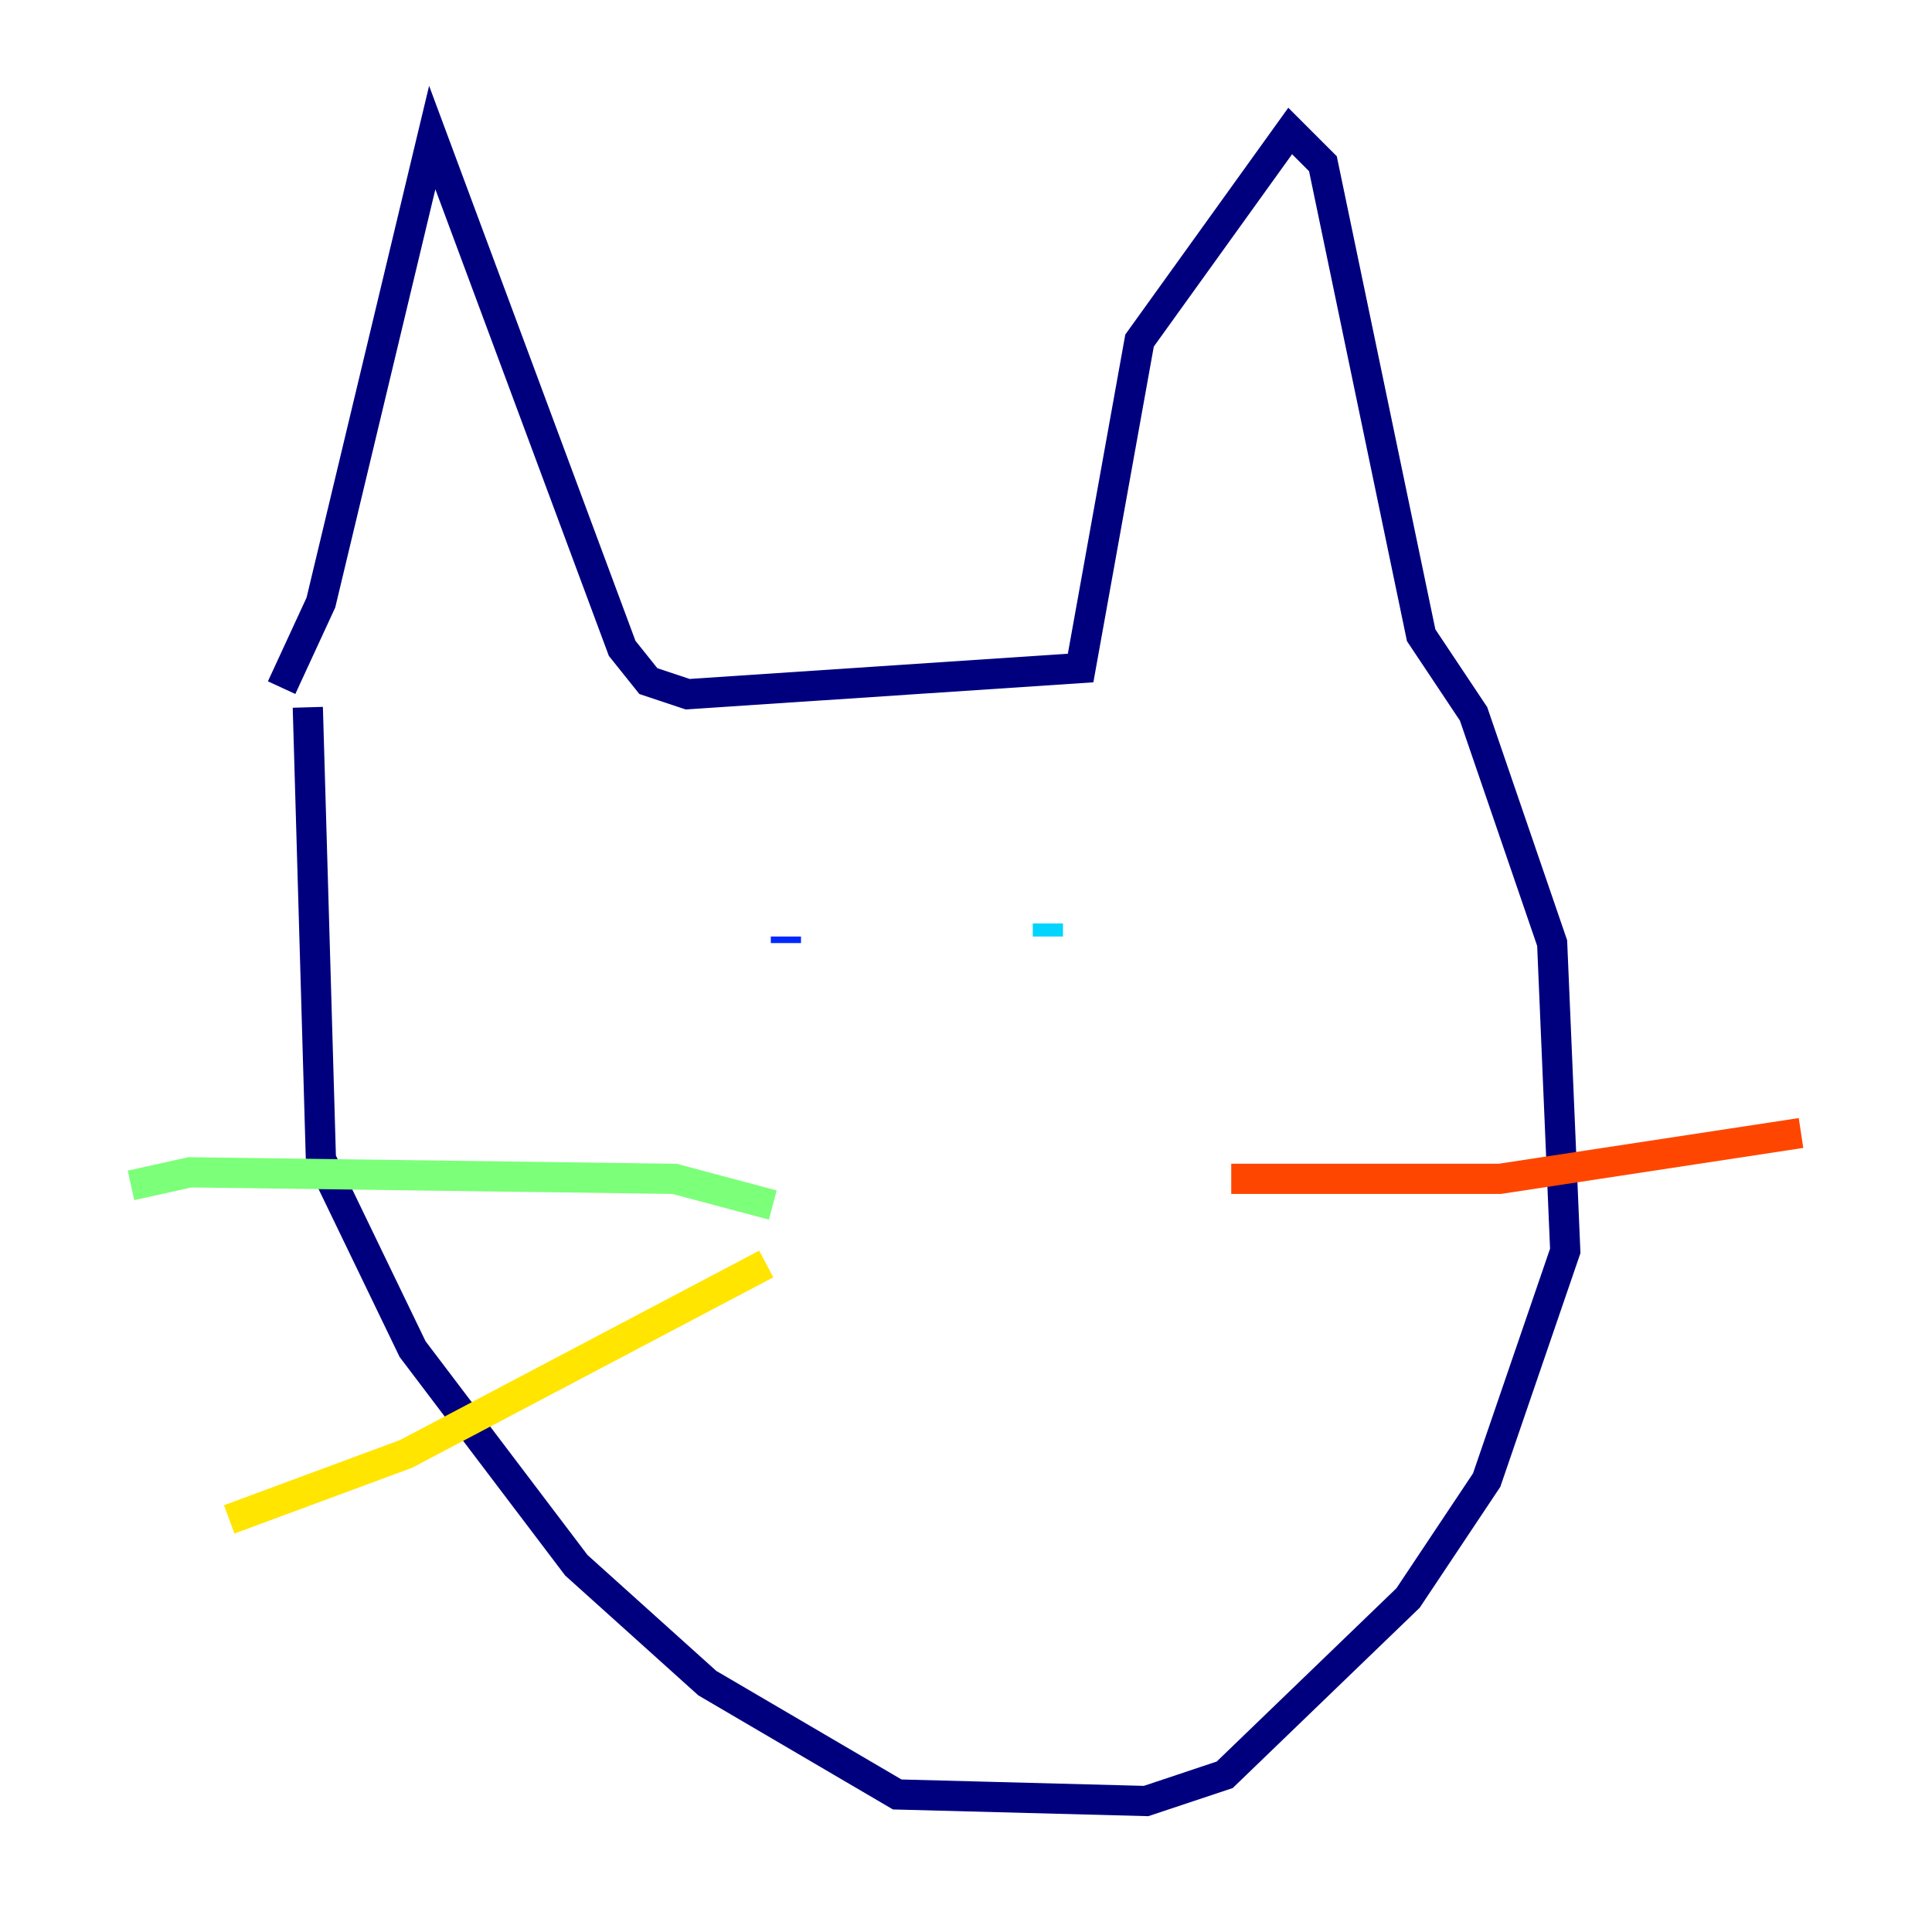 <?xml version="1.0" encoding="utf-8" ?>
<svg baseProfile="tiny" height="128" version="1.2" viewBox="0,0,128,128" width="128" xmlns="http://www.w3.org/2000/svg" xmlns:ev="http://www.w3.org/2001/xml-events" xmlns:xlink="http://www.w3.org/1999/xlink"><defs /><polyline fill="none" points="18.658,45.559 21.261,39.919 28.637,9.112 41.22,42.956 42.956,45.125 45.559,45.993 71.593,44.258 75.498,22.563 85.478,8.678 87.647,10.848 94.156,42.088 97.627,47.295 102.834,62.481 103.702,82.875 98.495,98.061 93.288,105.871 81.139,117.586 75.932,119.322 59.444,118.888 46.861,111.512 38.183,103.702 27.336,89.383 21.261,76.8 20.393,46.861" stroke="#00007f" stroke-width="2" /><polyline fill="none" points="52.068,62.047 52.068,62.481" stroke="#0028ff" stroke-width="2" /><polyline fill="none" points="69.424,62.047 69.424,61.18" stroke="#00d4ff" stroke-width="2" /><polyline fill="none" points="51.2,79.837 44.691,78.102 12.583,77.668 8.678,78.536" stroke="#7cff79" stroke-width="2" /><polyline fill="none" points="50.766,83.742 26.902,96.325 15.186,100.664" stroke="#ffe500" stroke-width="2" /><polyline fill="none" points="81.573,78.102 99.363,78.102 119.322,75.064" stroke="#ff4600" stroke-width="2" /><polyline fill="none" points="84.61,85.912 84.61,85.912" stroke="#7f0000" stroke-width="2" /></svg>